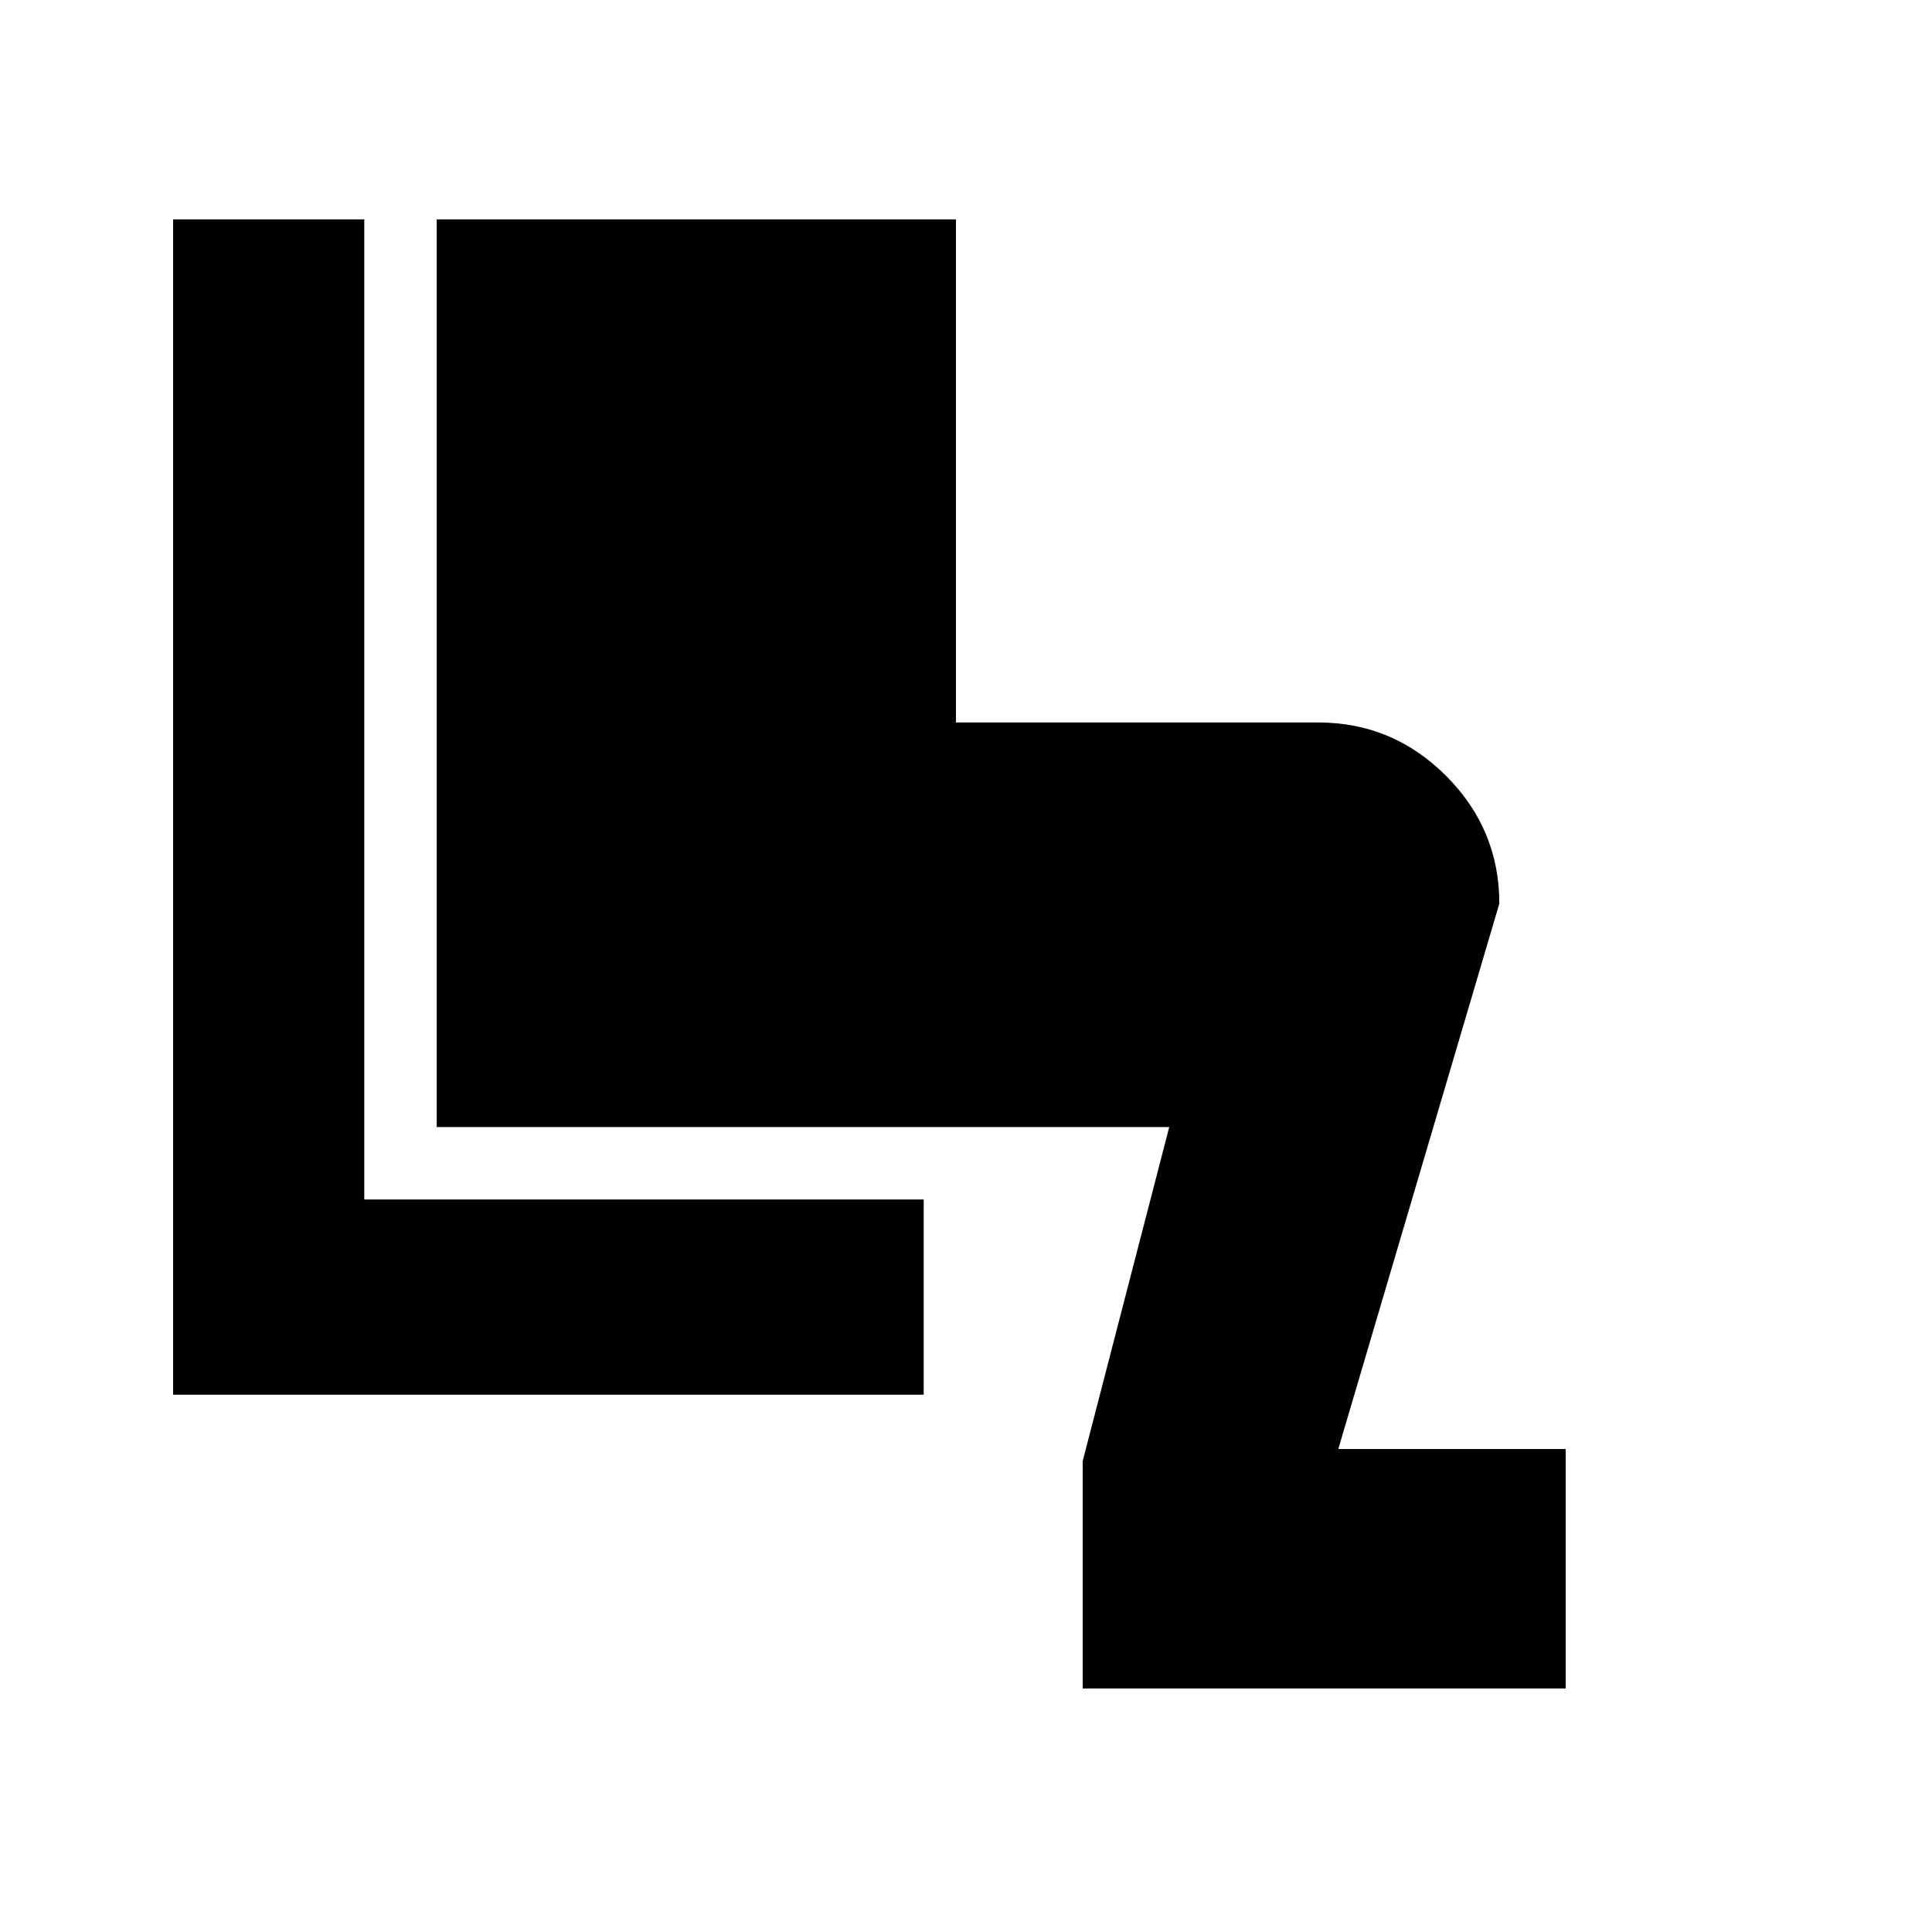 <svg xmlns="http://www.w3.org/2000/svg" height="20" width="20"><path d="M11.208 17.479v-2.354l.896-3.458H4.521V2.271h5.375v5.208h3.75q.771 0 1.323.552.552.552.552 1.323L13.854 15h2.354v2.479Zm-9.416-3.041V2.271h1.979v10.146h5.791v2.021Z"/></svg>